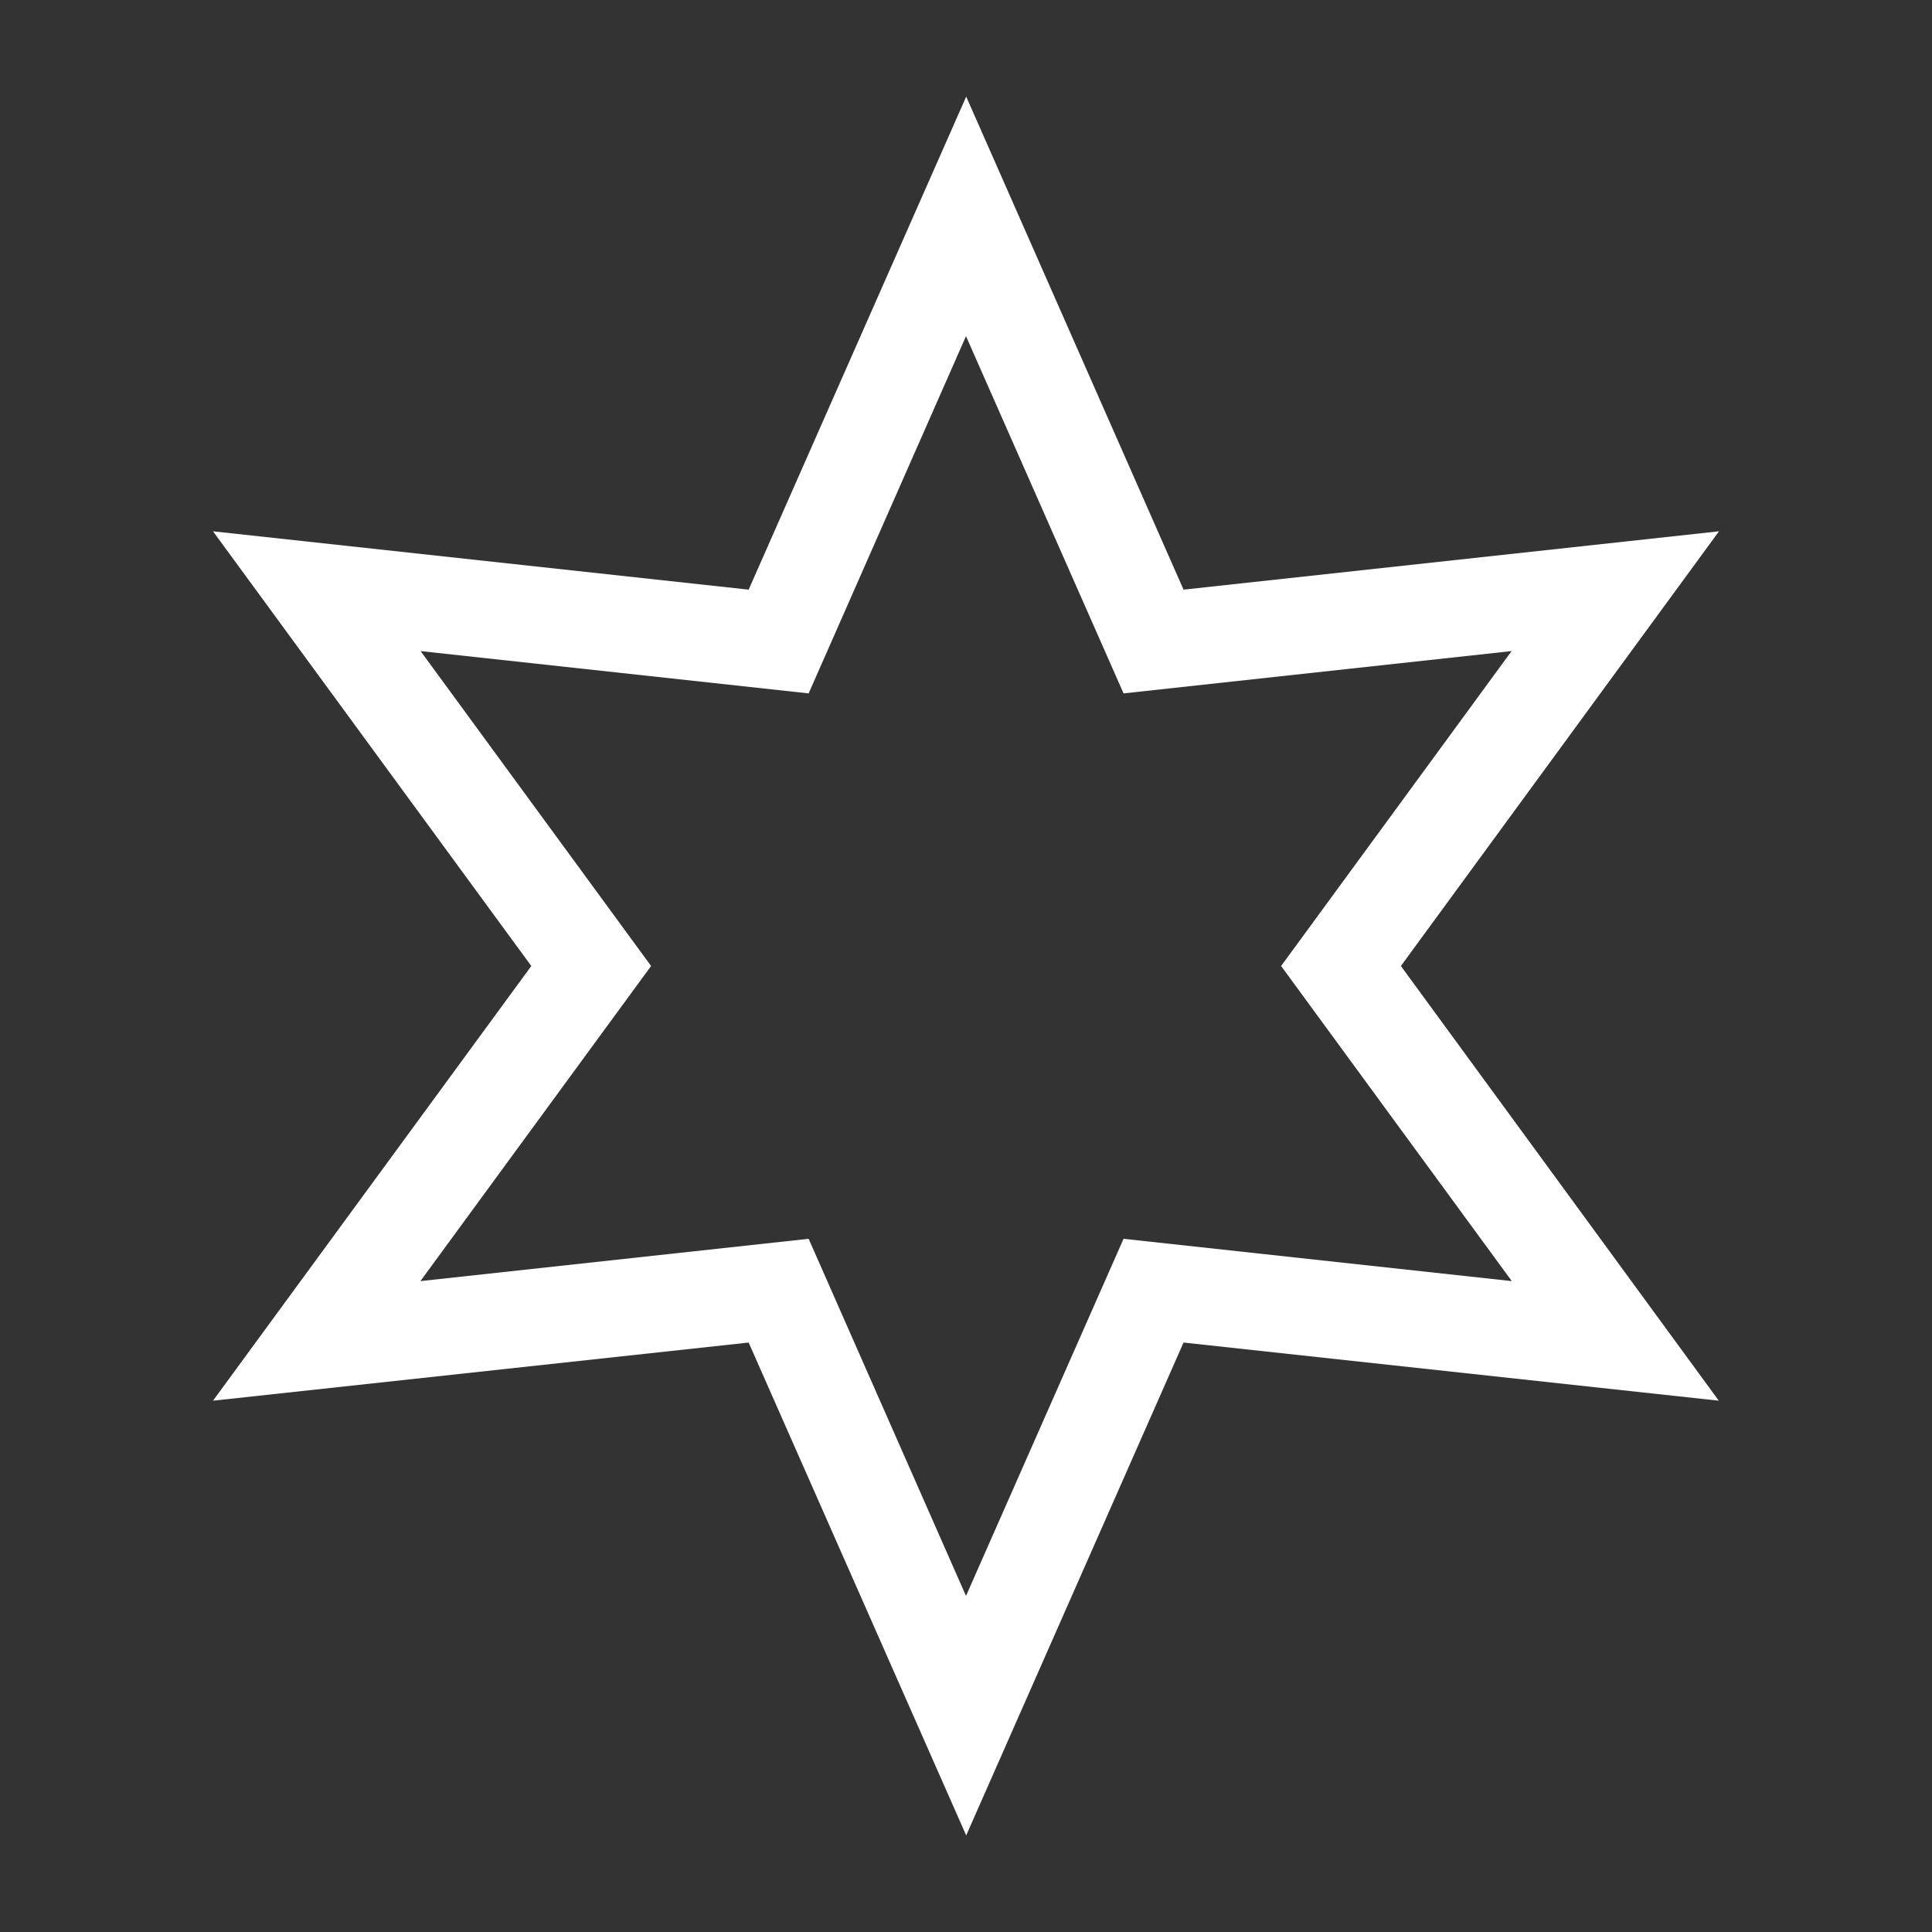 <!DOCTYPE svg PUBLIC "-//W3C//DTD SVG 1.1//EN" "http://www.w3.org/Graphics/SVG/1.1/DTD/svg11.dtd">
<!-- Uploaded to: SVG Repo, www.svgrepo.com, Transformed by: SVG Repo Mixer Tools -->
<svg width="800px" height="800px" viewBox="0 0 20 20" version="1.1" xmlns="http://www.w3.org/2000/svg" fill="#000000">
<rect x="0" y="0" width="20" height="20" fill="#333333" stroke="none"/>
<g id="SVGRepo_bgCarrier" stroke-width="0"/>
<g id="SVGRepo_tracerCarrier" stroke-linecap="round" stroke-linejoin="round"/>
<g id="SVGRepo_iconCarrier"> <g id="layer1"> <path d="M 10.002 1 L 7.75 6.104 L 2.205 5.5 L 5.5 10 L 2.205 14.5 L 7.75 13.898 L 10.002 19 L 12.252 13.898 L 17.793 14.5 L 14.502 10 L 17.795 5.5 L 12.252 6.104 L 10.002 1 z M 10 3.48 L 11.631 7.178 L 15.648 6.74 L 13.262 10 L 15.65 13.262 L 11.631 12.824 L 10 16.521 L 8.371 12.824 L 4.352 13.262 L 6.74 10 L 4.354 6.74 L 8.371 7.178 L 10 3.48 z " style="fill:#ffffff; fill-opacity:1; stroke:none; stroke-width:0px;"/> </g> </g>
</svg>